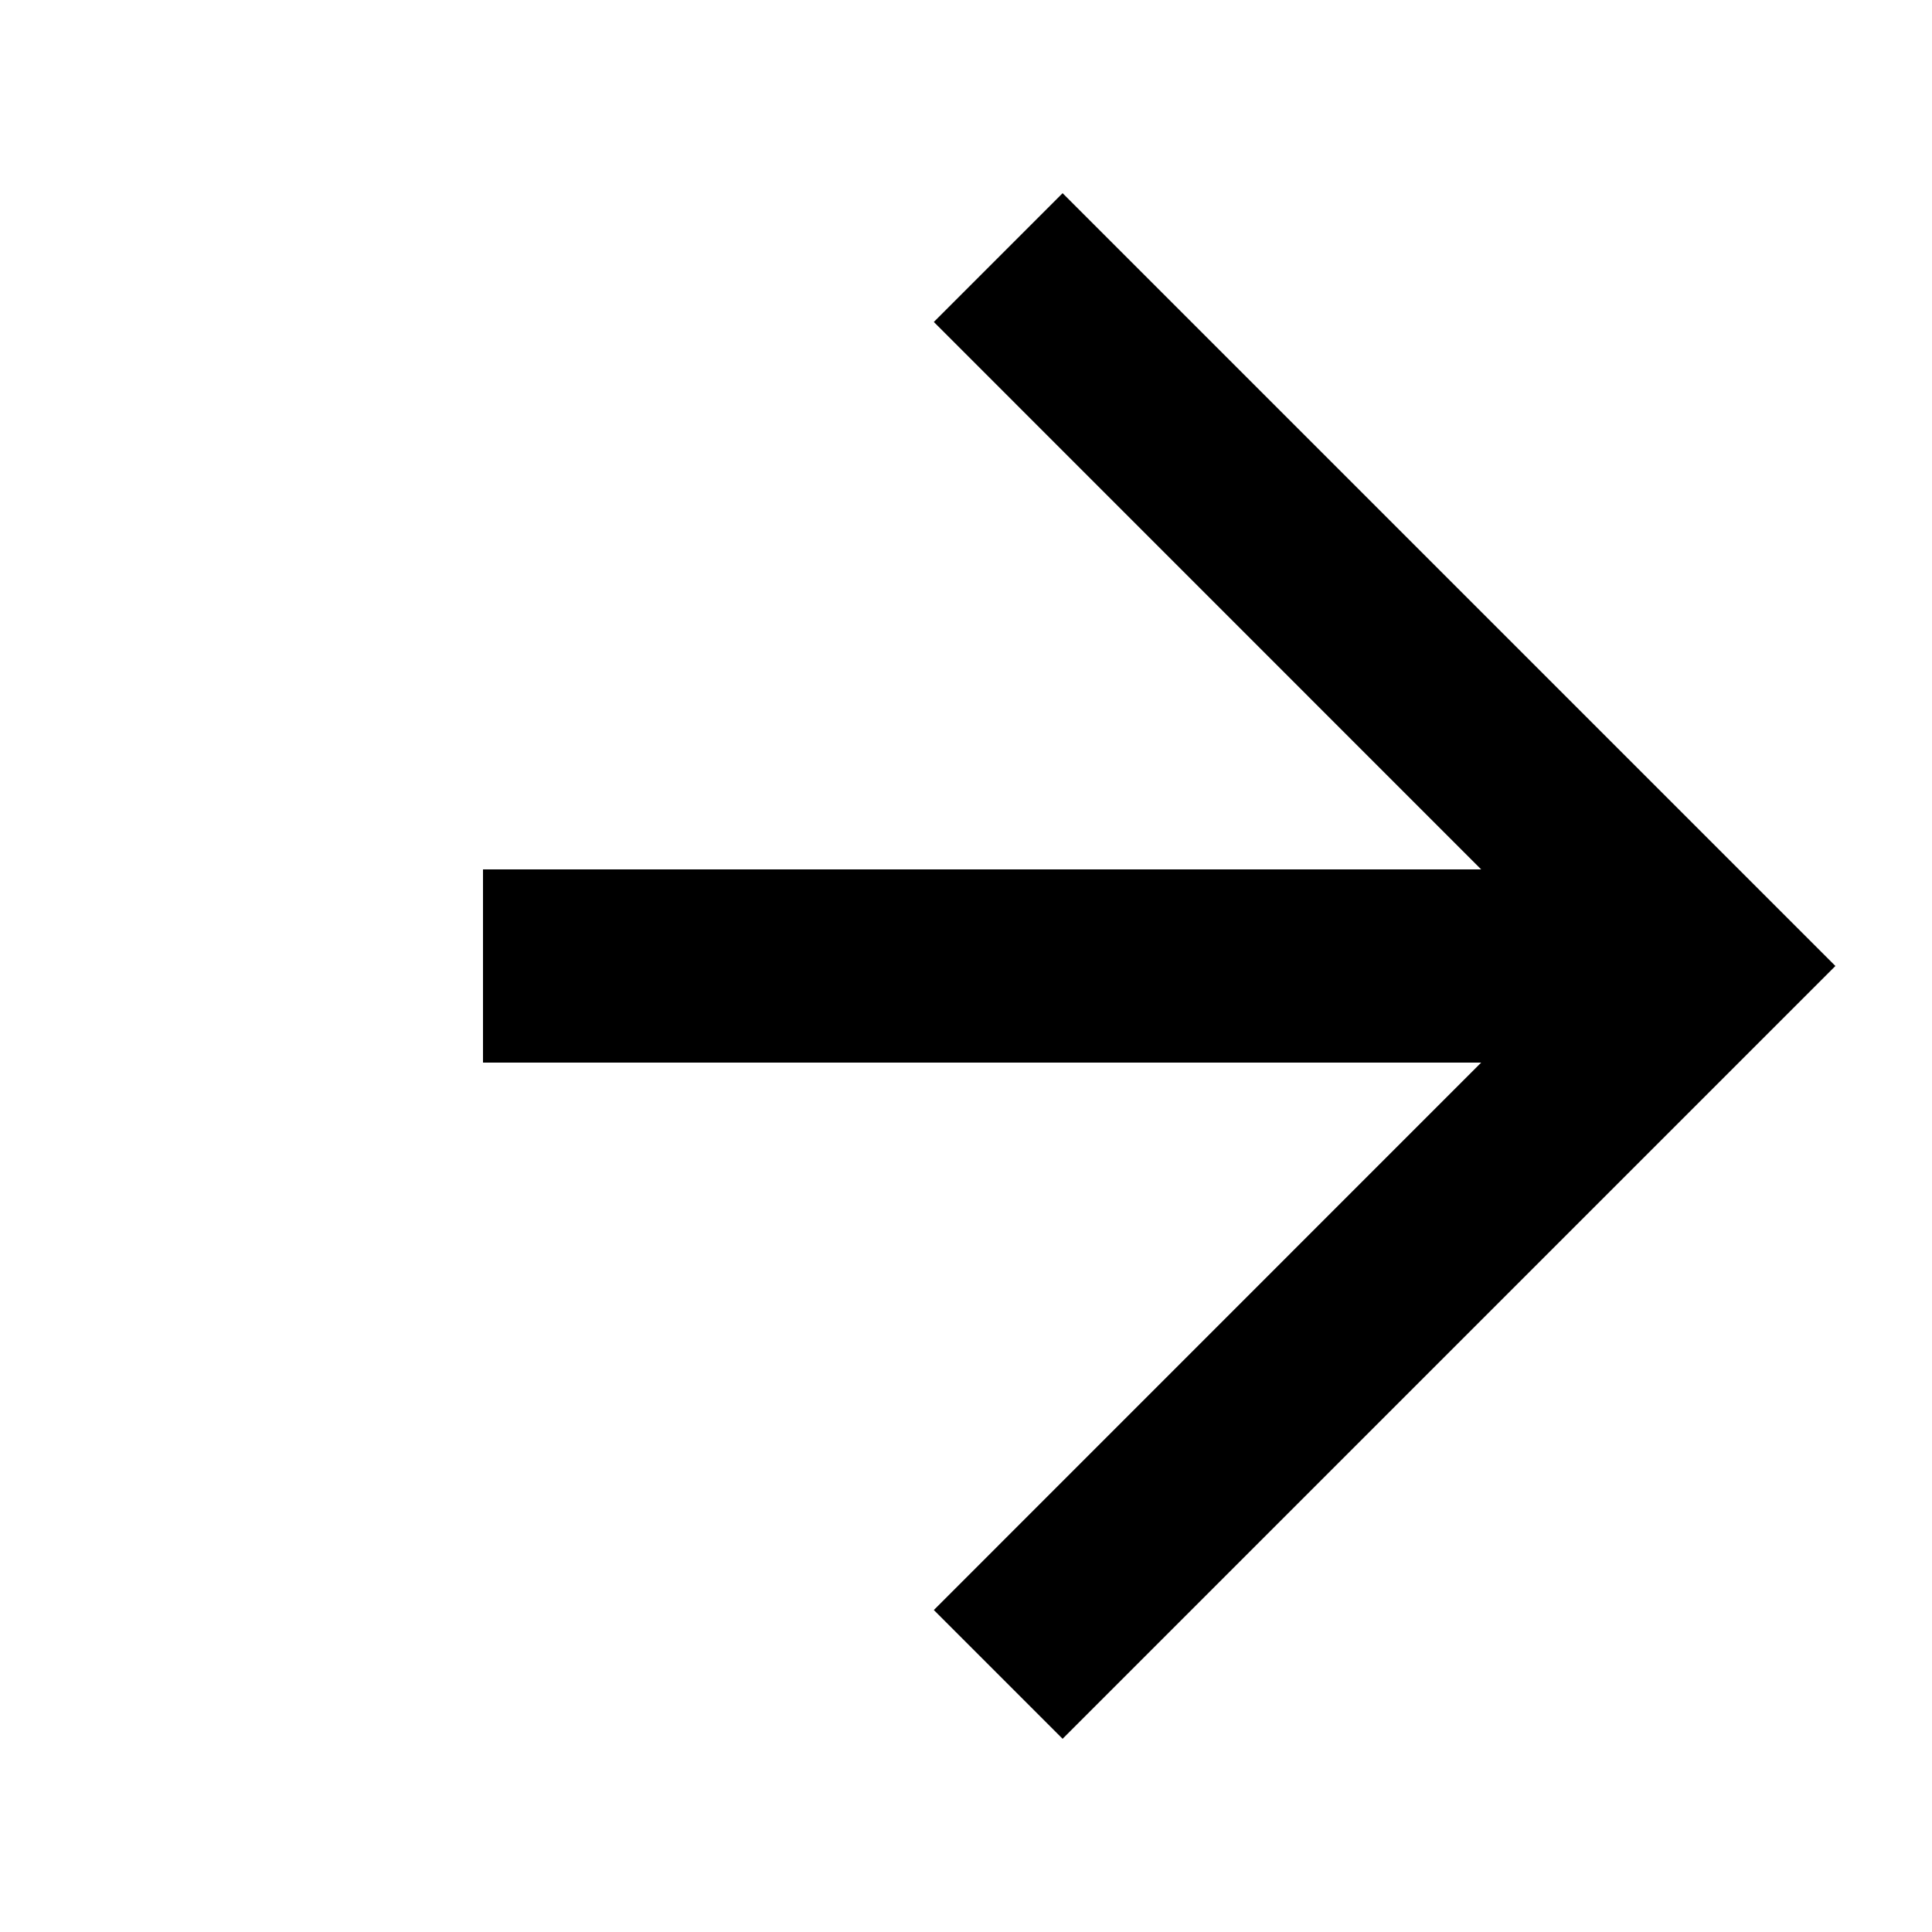 ﻿<?xml version="1.0" encoding="utf-8"?>
<!DOCTYPE svg PUBLIC "-//W3C//DTD SVG 1.1//EN" "http://www.w3.org/Graphics/SVG/1.1/DTD/svg11.dtd">
<svg xmlns="http://www.w3.org/2000/svg" xmlns:xlink="http://www.w3.org/1999/xlink" version="1.1" baseProfile="full" width="20" height="20" viewBox="0 0 20.00 20.00" enable-background="new 0 0 20.00 20.00" xml:space="preserve">
	<path fill="#{color}" d="M 11,2L 17.667,8.667L 19,10L 17.667,11.333L 11,18L 9.667,16.667L 15.333,11L 5,11L 5,9L 15.333,9L 9.667,3.333L 11,2 Z "/>
</svg>
